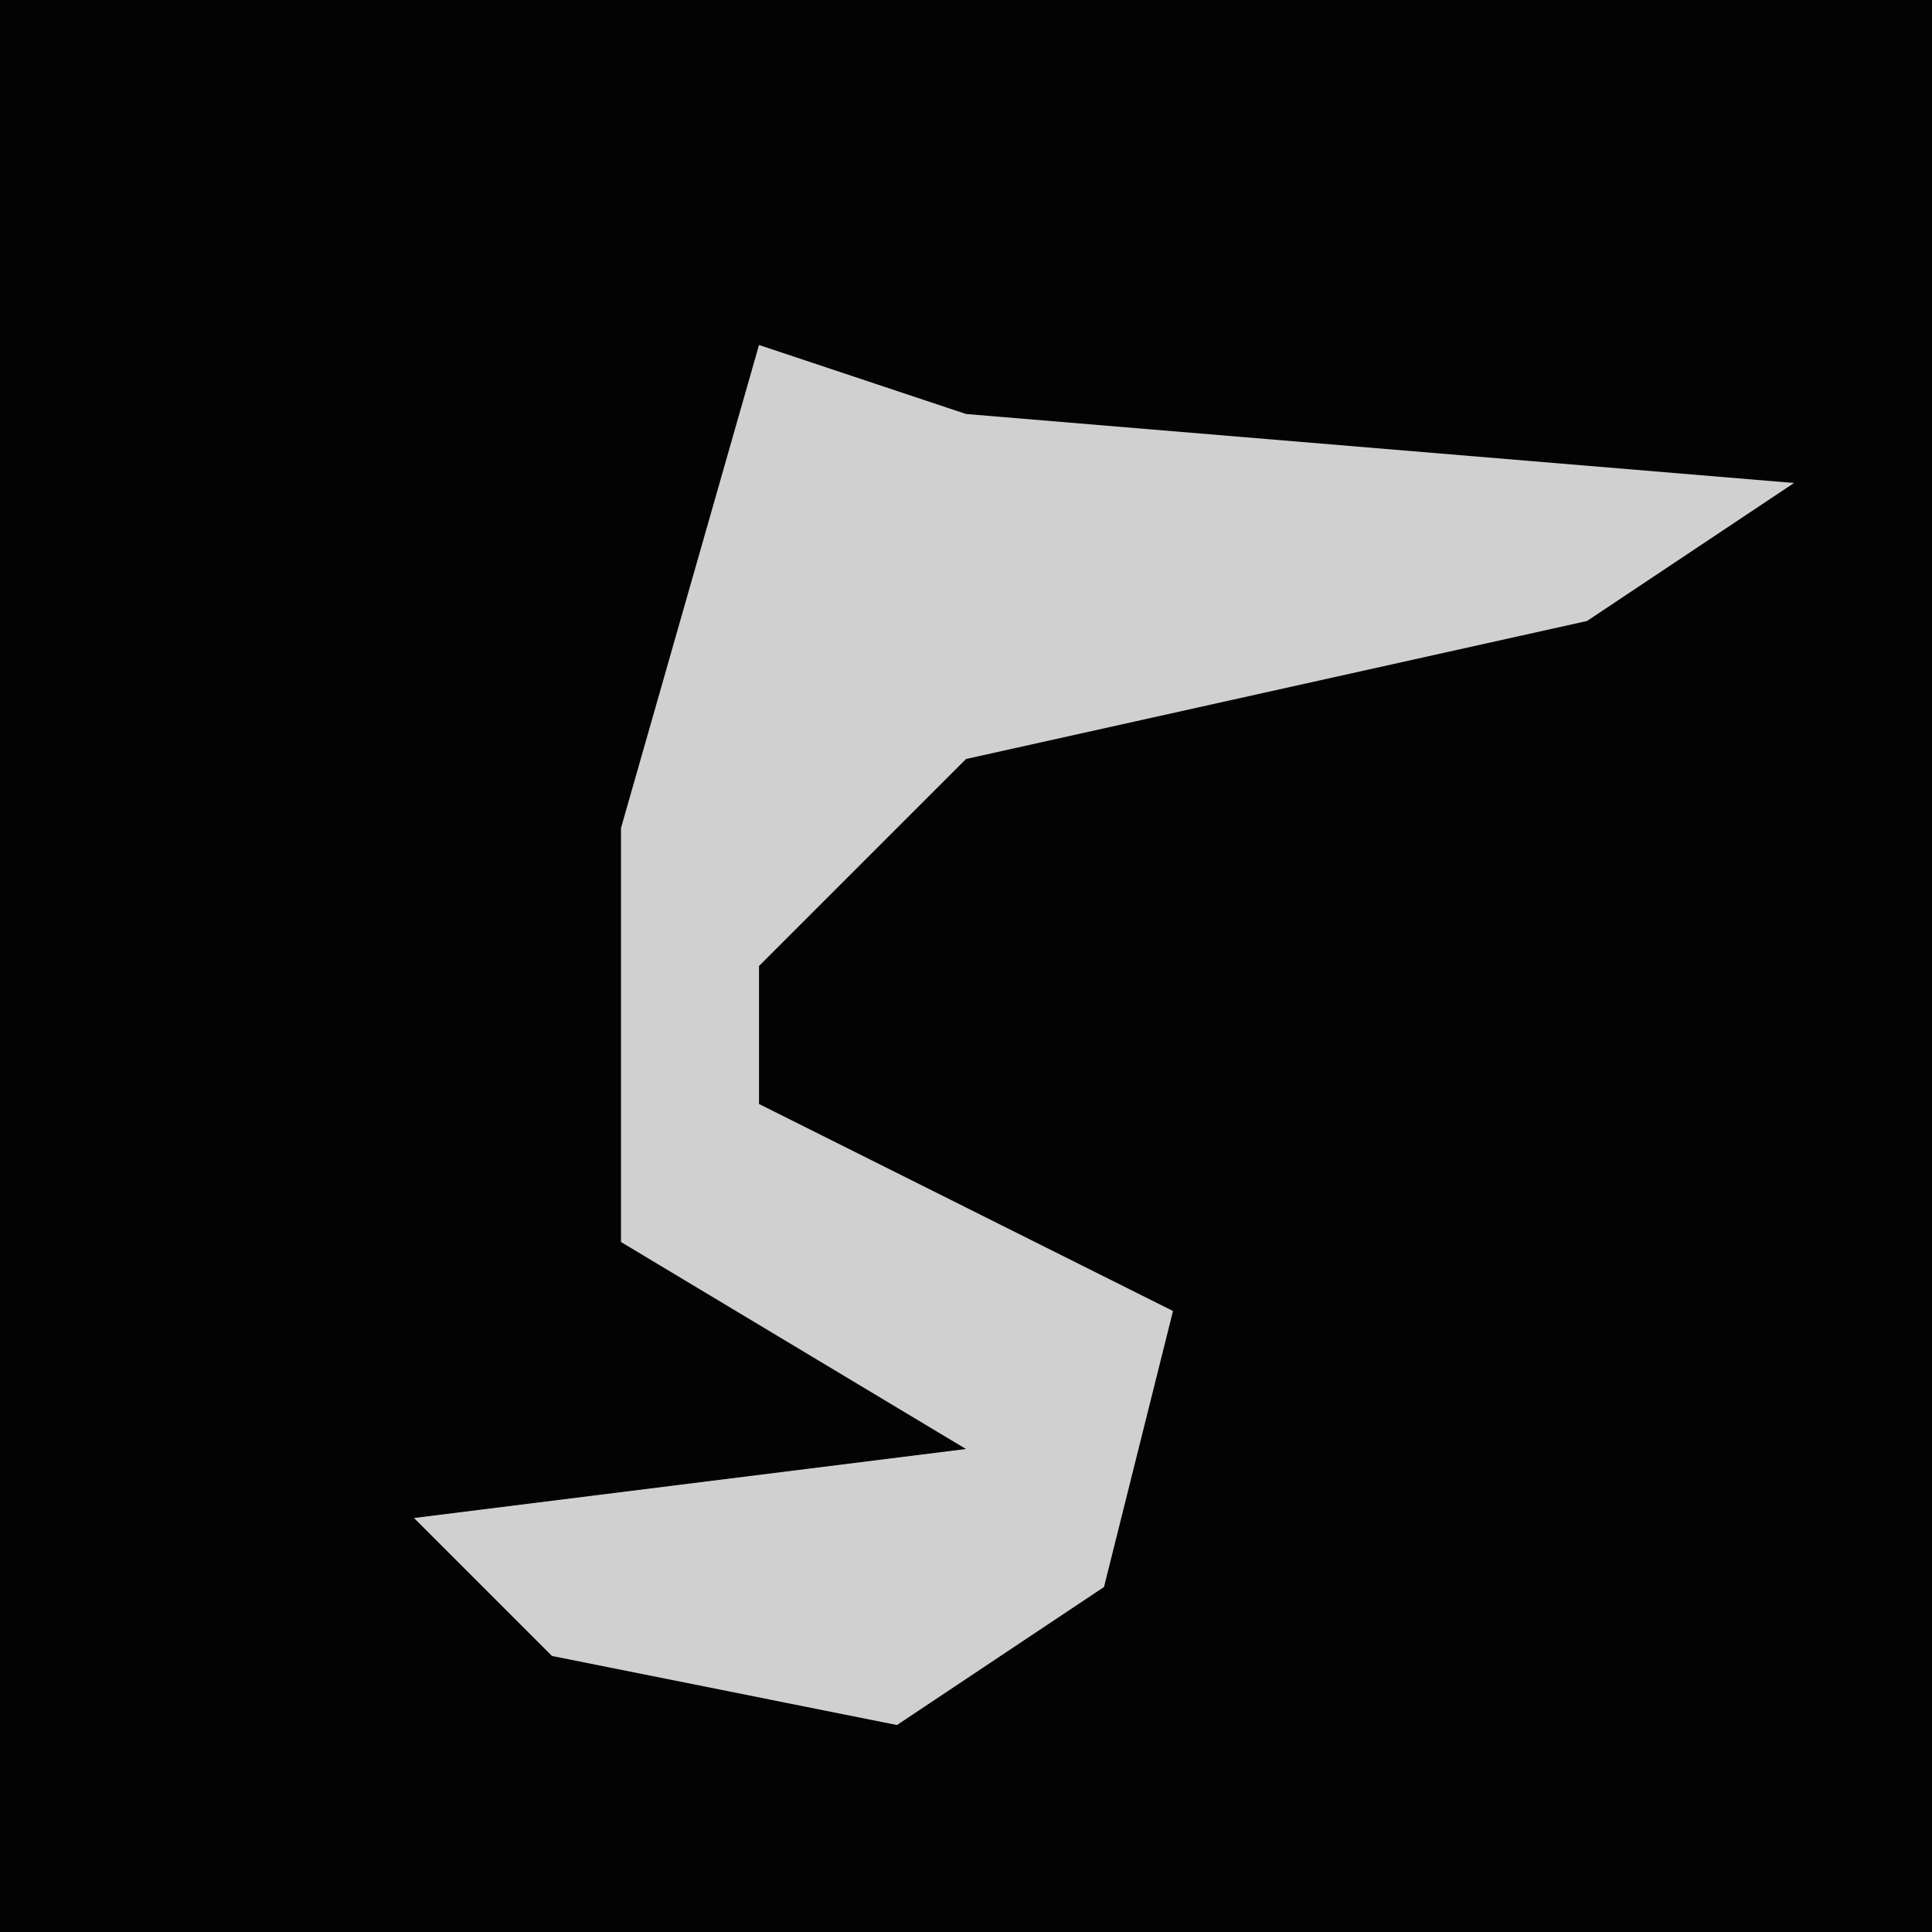 <?xml version="1.0" encoding="UTF-8"?>
<svg version="1.1" xmlns="http://www.w3.org/2000/svg" width="28" height="28">
<path d="M0,0 L28,0 L28,28 L0,28 Z " fill="#030303" transform="translate(0,0)"/>
<path d="M0,0 L3,1 L15,2 L12,4 L3,6 L0,9 L0,11 L6,14 L5,18 L2,20 L-3,19 L-5,17 L3,16 L-2,13 L-2,7 Z " fill="#D0D0D0" transform="translate(11,5)"/>
</svg>
